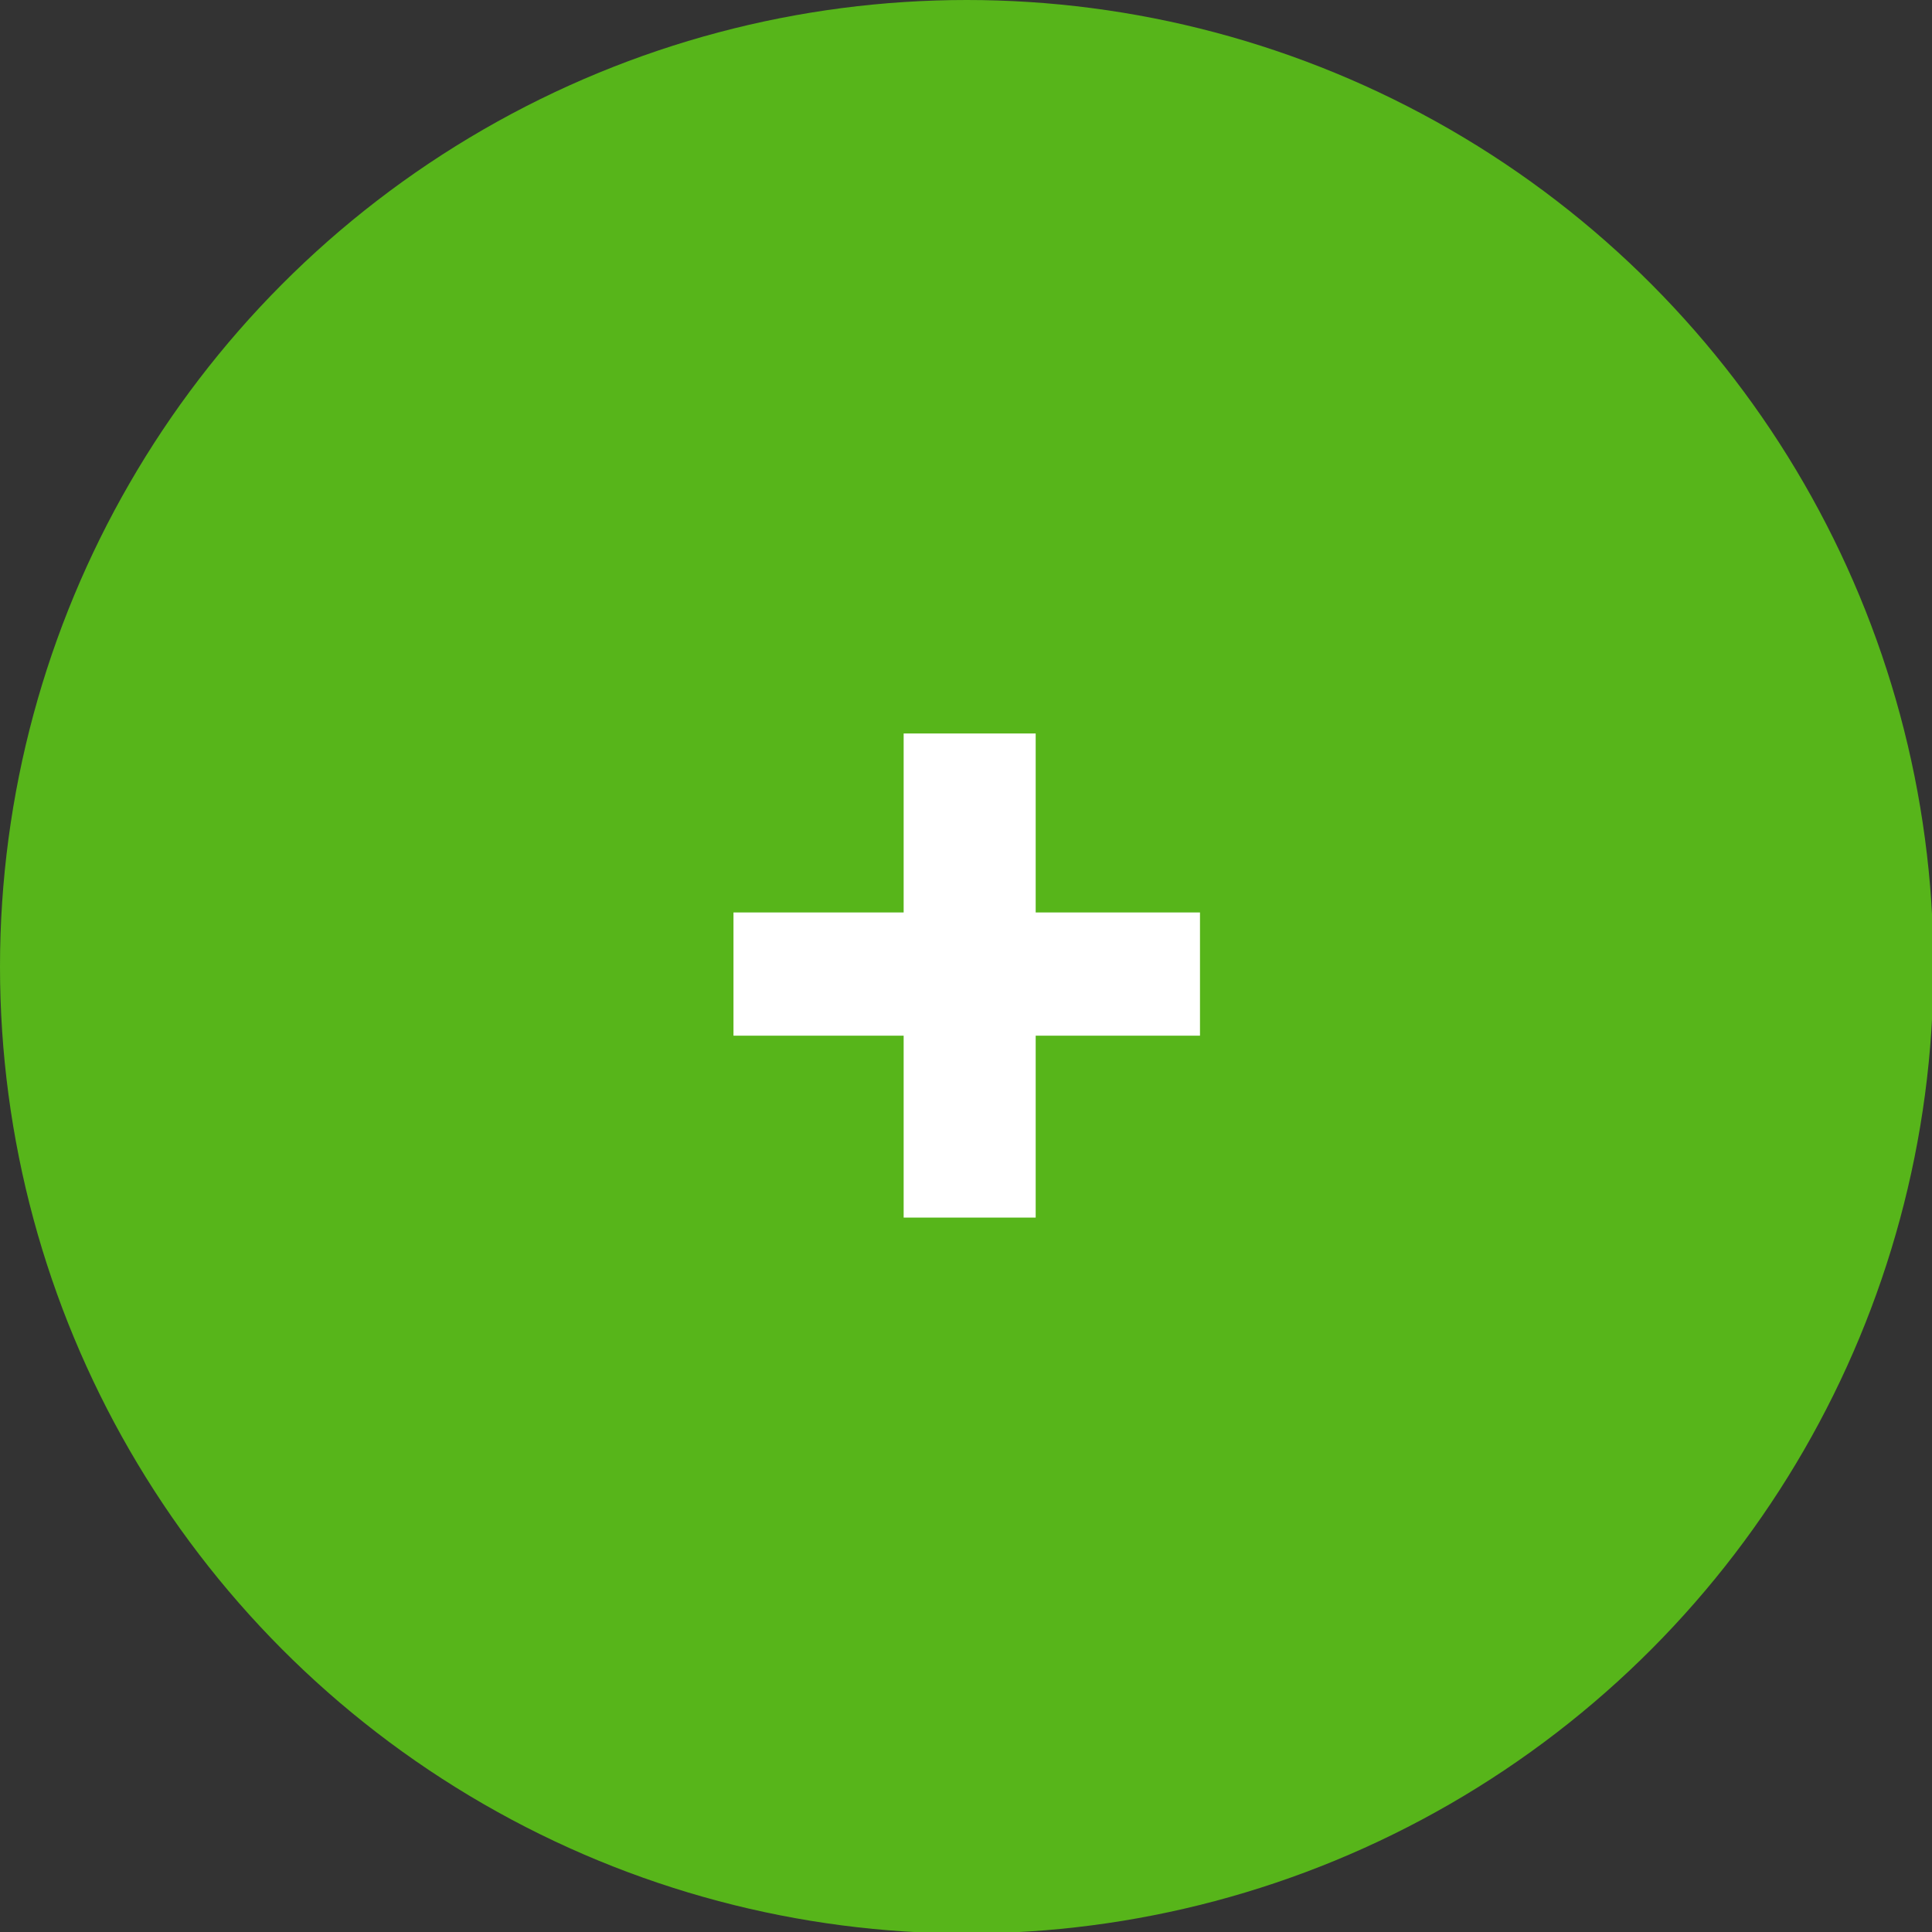 <svg xmlns="http://www.w3.org/2000/svg" viewBox="0 0 13.17 13.17"><rect x="0" y="0" width="13.17" height="13.17" fill="#333333" stroke="none"/><defs><style>.cls-1{fill:#57b51a;}.cls-2{fill:#fff;}</style></defs><g id="Capa_2" data-name="Capa 2"><g id="Layer_1" data-name="Layer 1"><circle class="cls-1" cx="6.59" cy="6.59" r="6.59"/><path class="cls-2" d="M5,6.22H6.16V5h.9V6.22H8.18v.84H7.06V8.3h-.9V7.06H5Z"/></g></g></svg>